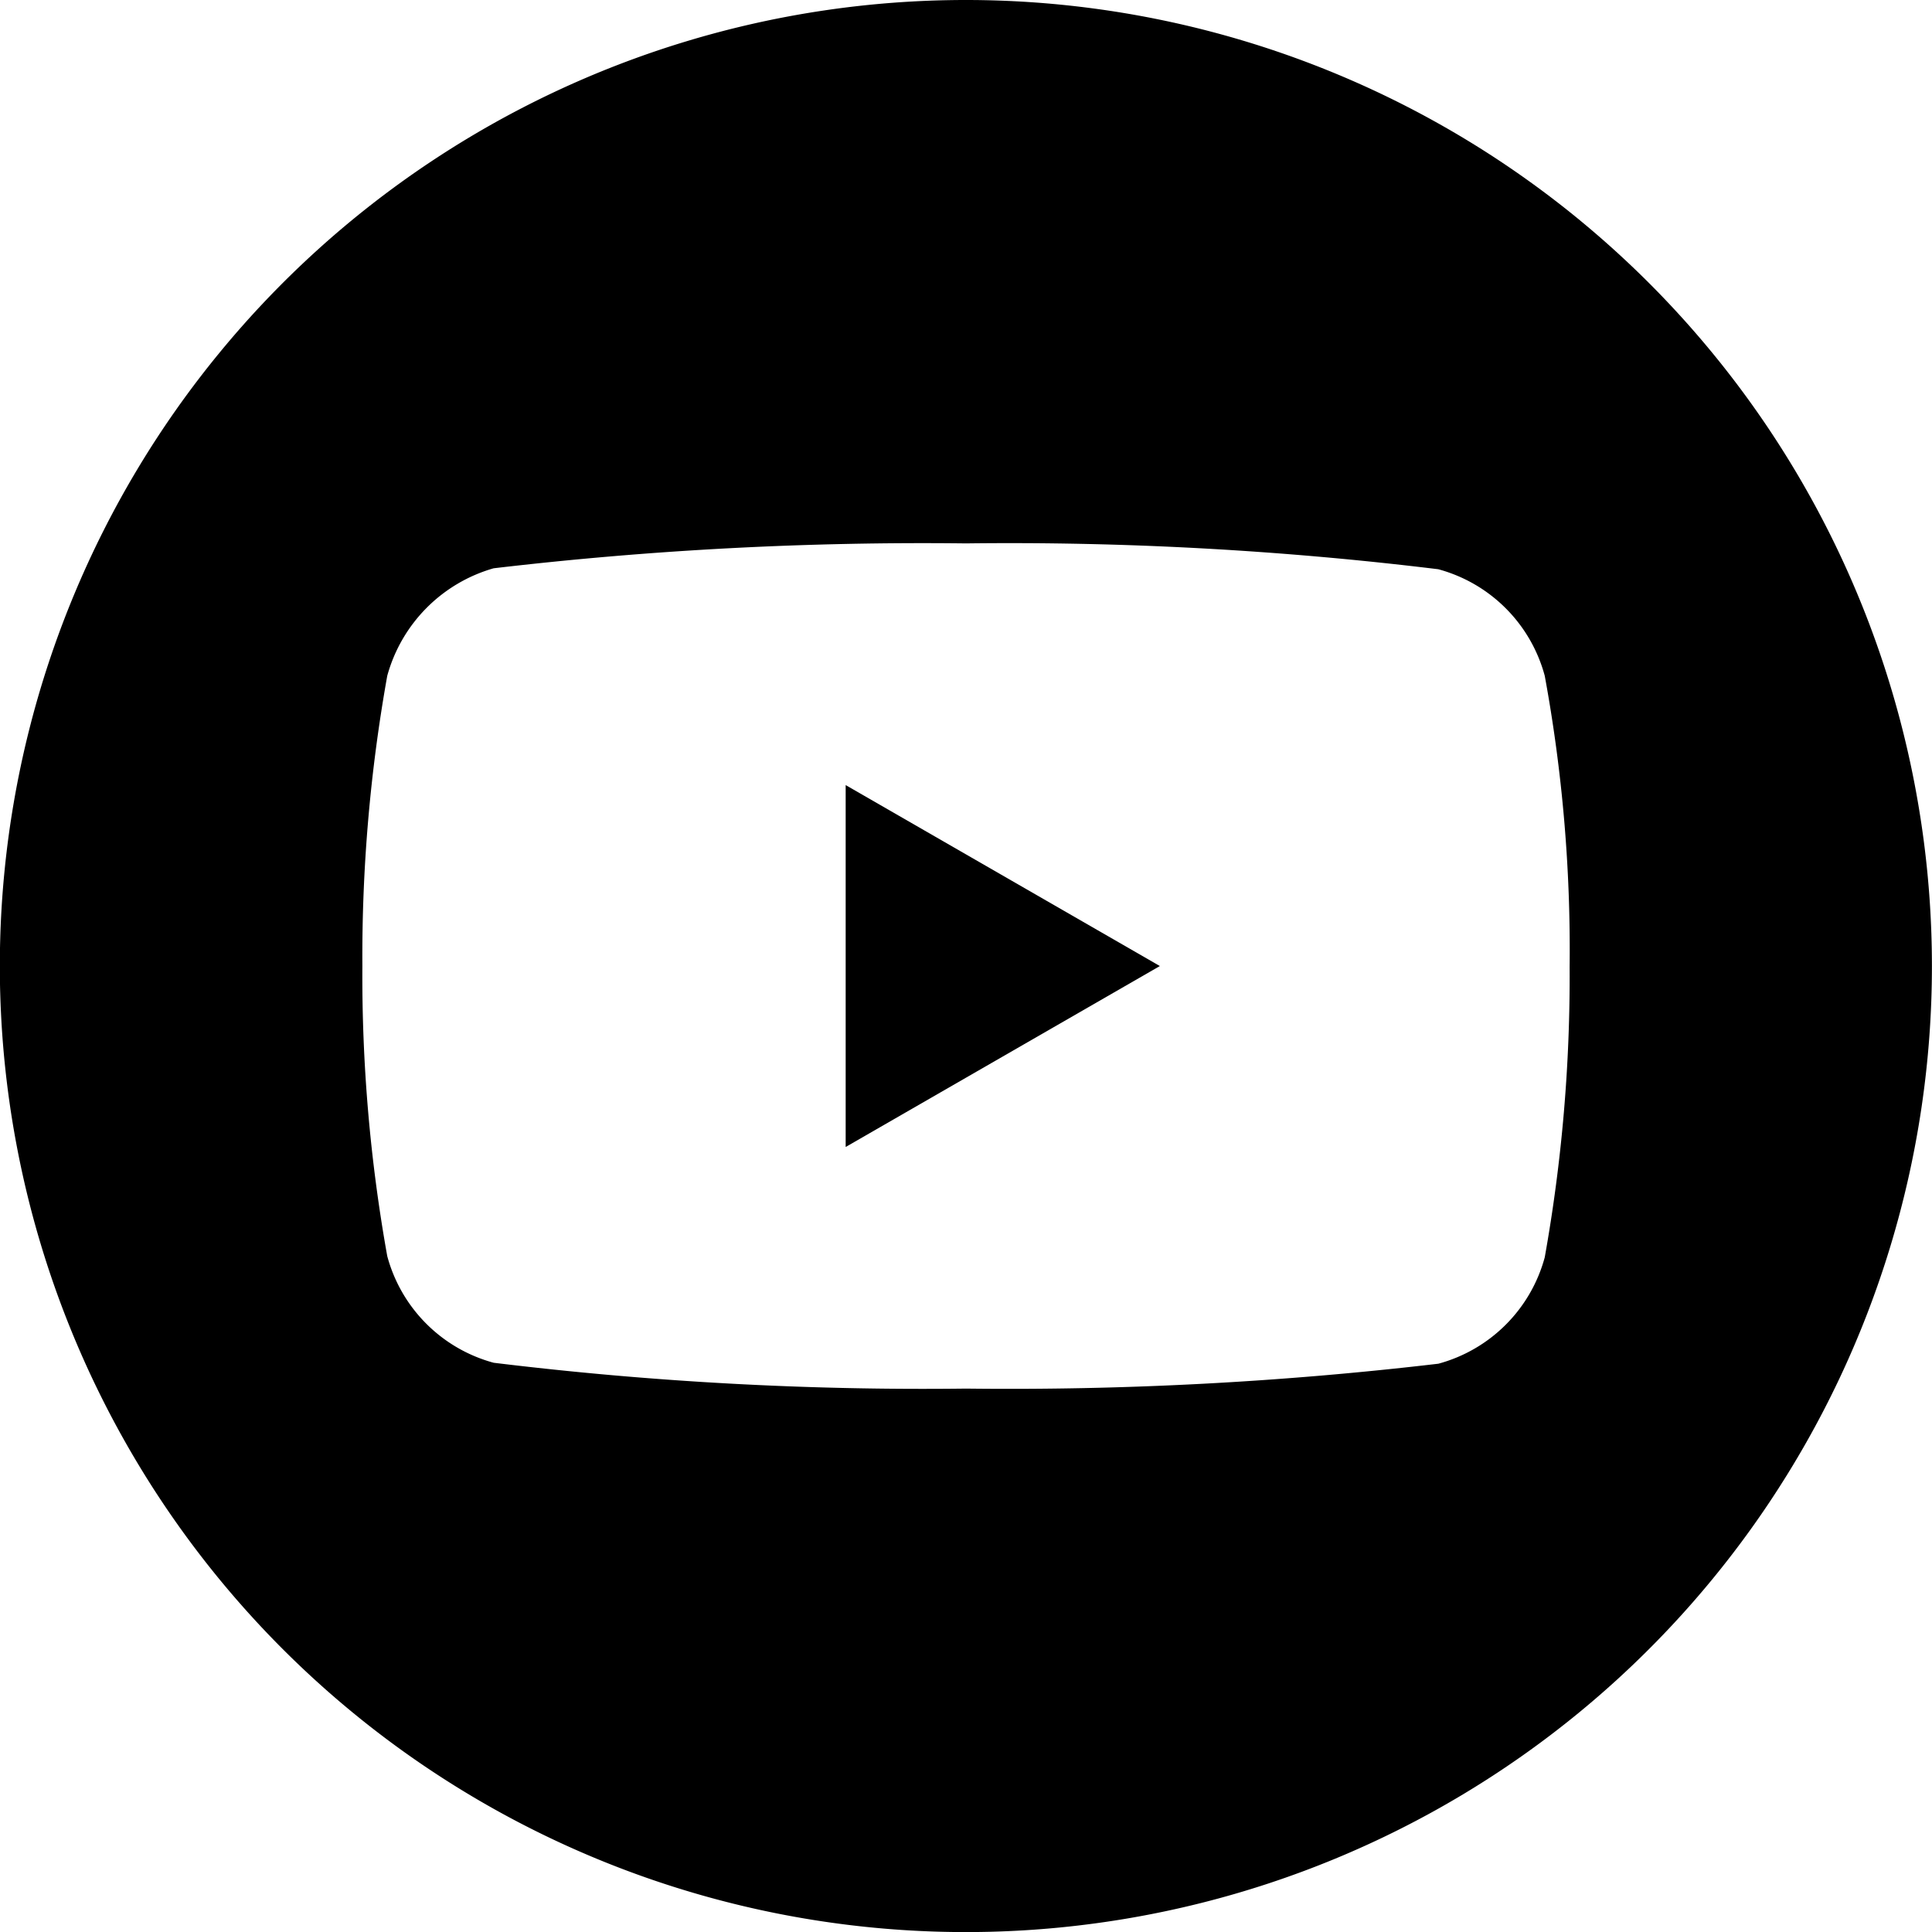 <svg id="_008-youtube" data-name="008-youtube" xmlns="http://www.w3.org/2000/svg" width="24.301" height="24.301" viewBox="0 0 24.301 24.301">
  <path id="Контур_12" data-name="Контур 12" d="M224.113,212.592l3.952-2.276-3.952-2.276Zm0,0" transform="translate(-213.476 -198.165)"/>
  <path id="Контур_13" data-name="Контур 13" d="M12.151,0A12.151,12.151,0,1,0,24.3,12.151,12.152,12.152,0,0,0,12.151,0Zm7.592,12.163a20.054,20.054,0,0,1-.313,3.652,1.9,1.9,0,0,1-1.338,1.338,46.182,46.182,0,0,1-5.941.313,44.53,44.53,0,0,1-5.941-.325A1.9,1.9,0,0,1,4.871,15.8a19.966,19.966,0,0,1-.313-3.652A20.041,20.041,0,0,1,4.871,8.5,1.941,1.941,0,0,1,6.209,7.148a46.182,46.182,0,0,1,5.941-.313,44.435,44.435,0,0,1,5.941.325A1.9,1.9,0,0,1,19.43,8.5,19.031,19.031,0,0,1,19.743,12.163Zm0,0" transform="translate(0 0)"/>
</svg>
